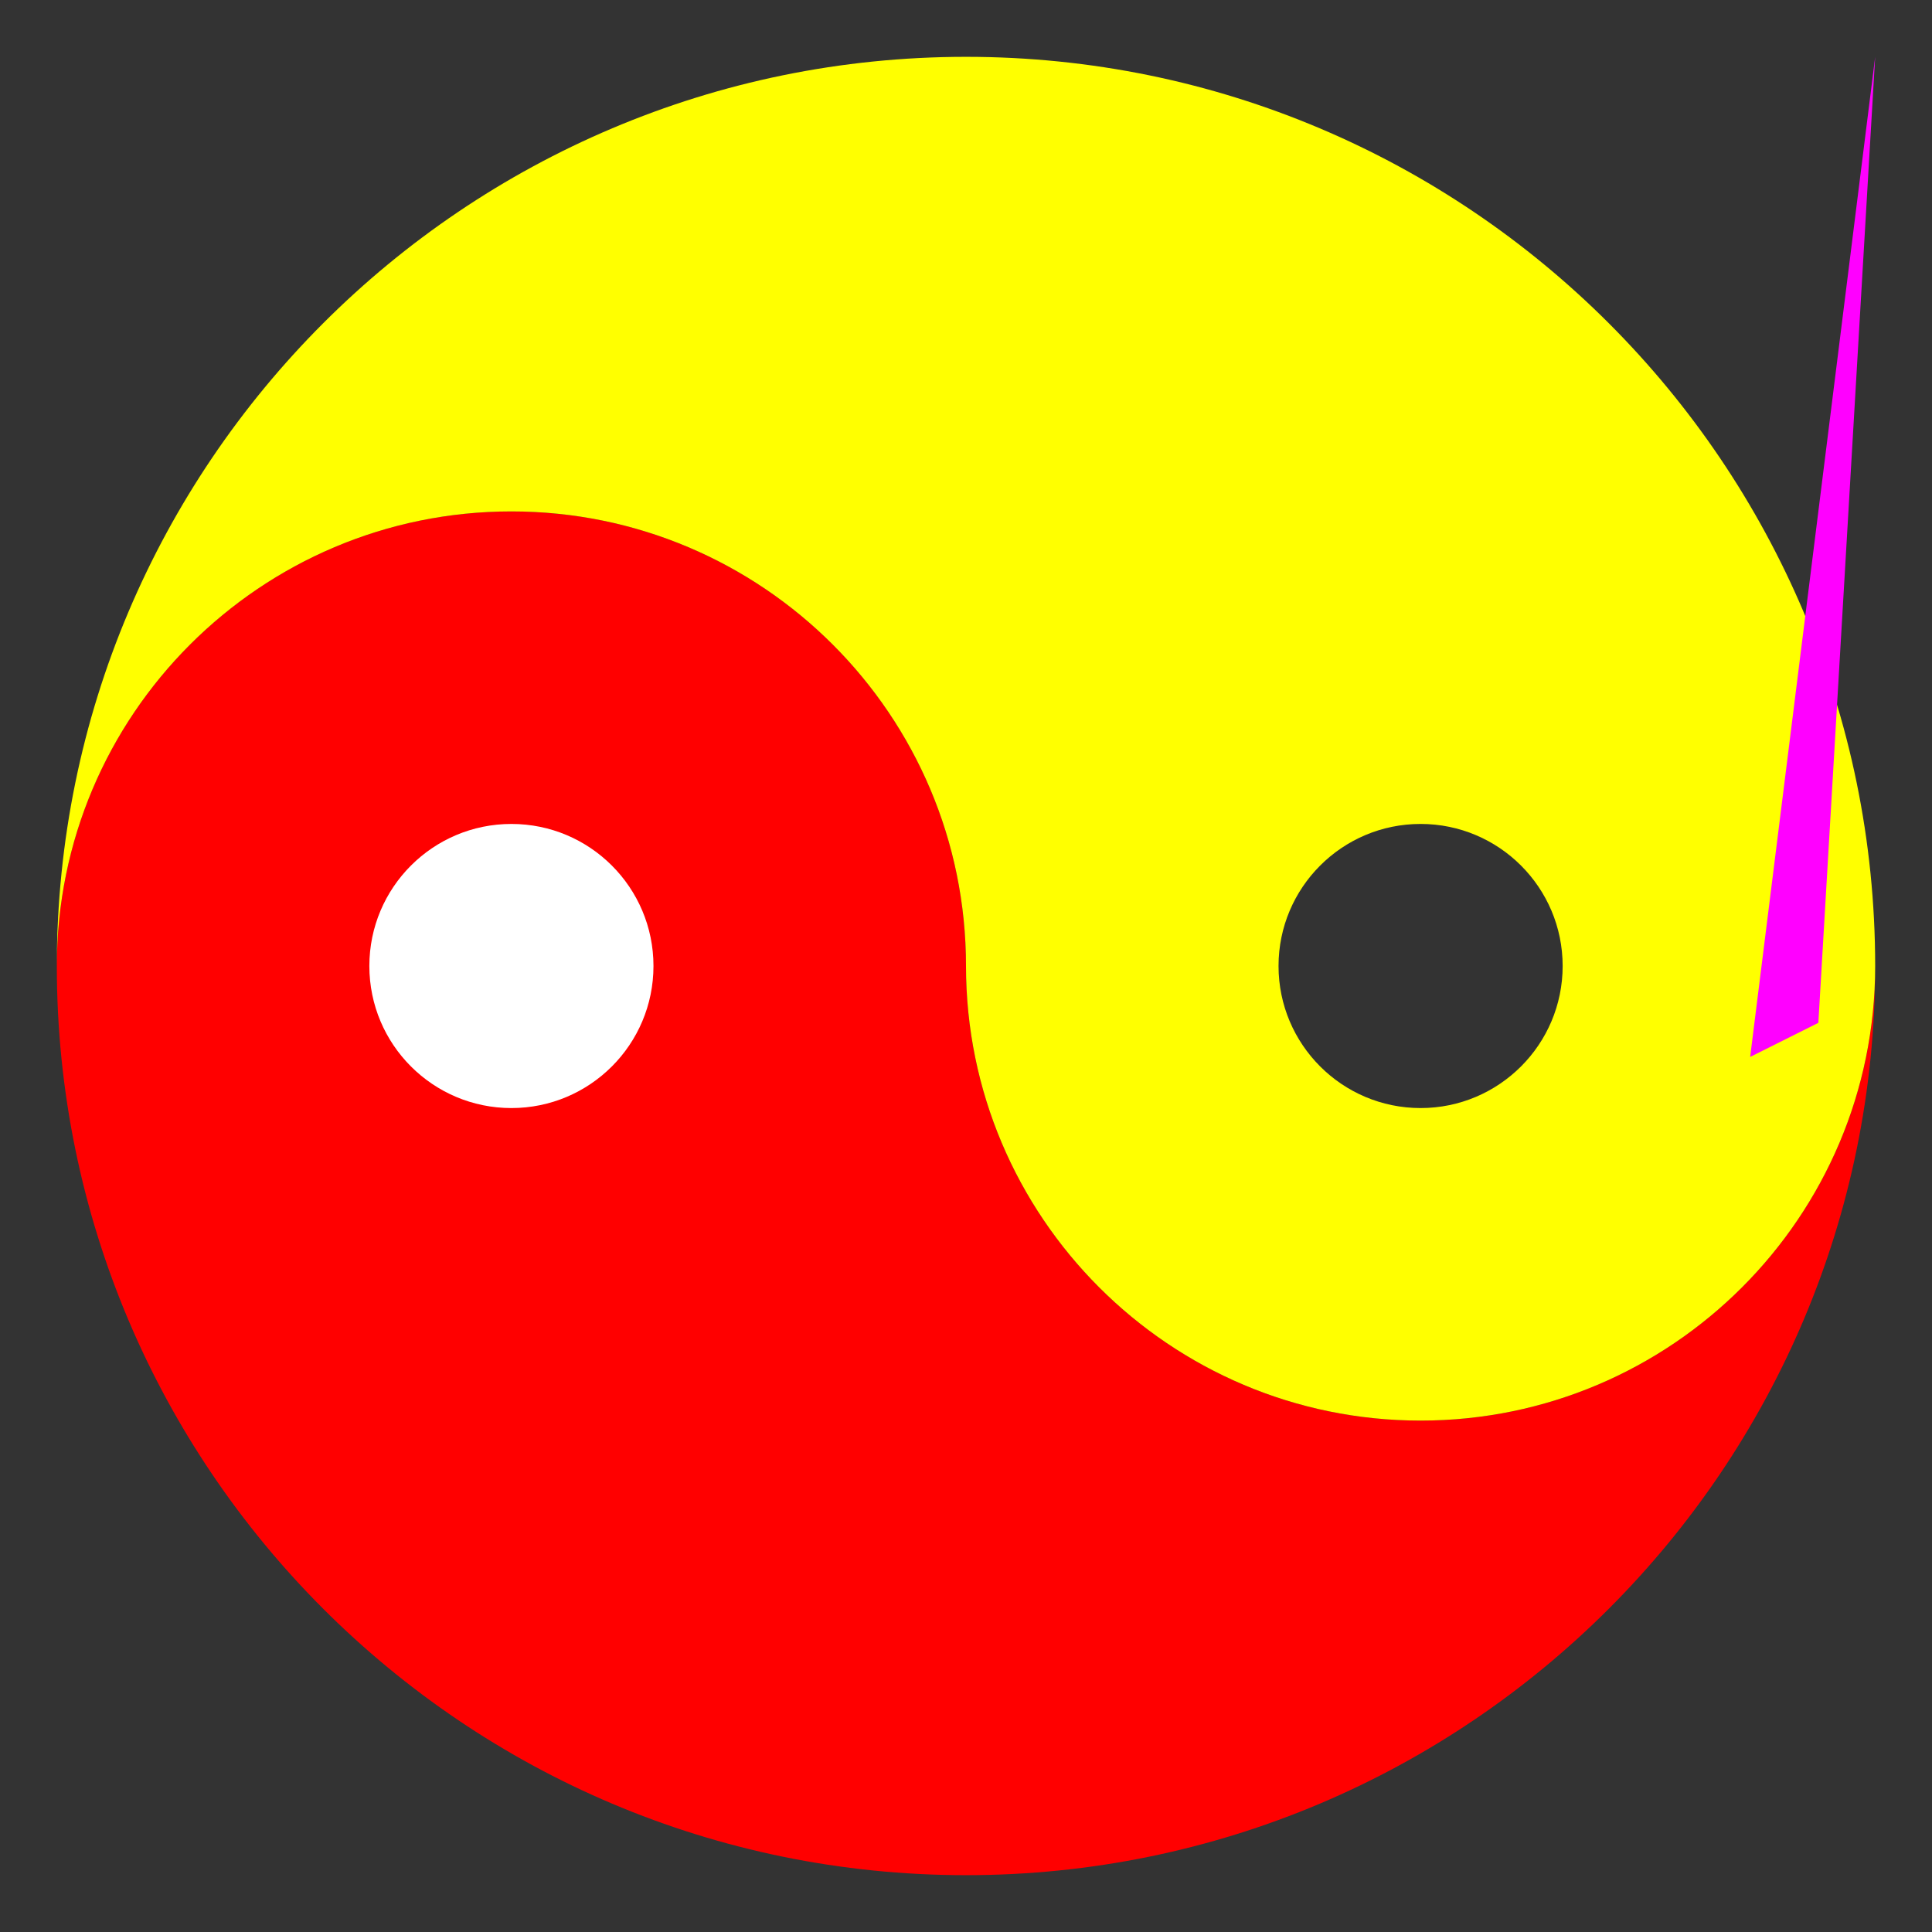 <?xml version="1.0" encoding="UTF-8" standalone="no"?>

<svg
   xmlns:dc="http://purl.org/dc/elements/1.1/"
   xmlns:cc="http://creativecommons.org/ns#"
   xmlns:rdf="http://www.w3.org/1999/02/22-rdf-syntax-ns#"
   xmlns:svg="http://www.w3.org/2000/svg"
   xmlns="http://www.w3.org/2000/svg"
   width="850"
   height="850"
   id="svg2"
     xmlns:xlink="http://www.w3.org/1999/xlink"
     version="1.1" onload="superpath.expandPaths()">
  <rect width="100%" height="100%" fill="#333333" stroke="none"/>
  <script type="application/ecmascript" xlink:href="SuperPathExpander.js" />
  <defs
     id="defs4">
    <filter
       id="filter3073">
      <feGaussianBlur
         stdDeviation="12.375"
         id="feGaussianBlur3075" />
    </filter>
    <path d=" m 0,137.5 
           c 34.5,0 62.5,28 62.5,62.5 0,34.5 -28,62.5 -62.5,62.5 -34.5,0 -62.5,-28 -62.5,-62.5 0,-34.5 28,-62.5 62.5,-62.5 z" />
    <path id="p1" d="C 204.2,25 25,204.2 25,425 25,645.8 204.2,825 425,825 314.6,825 225,735.4 225,625 225,514.6 314.6,425 425,425 535.4,425 625,335.4 625,225 625,114.6 535.4,25 425,25" />
    <path id="p2" d="L 204.2,55 425,25" />
  </defs>
  <g>
    <g transform="matrix(0,-1,1,0,0,850)">
      <g
         transform="matrix(-1,0,0,-1,825,825)"
         style="fill:#000000;fill-opacity:1"
         id="gYin">
        <path
           style="fill:#FF0000;fill-opacity:1;stroke:none"
           d="M 425,25 
           C 204.2,25 25,204.2 25,425 25,645.8 204.2,825 425,825 314.6,825 225,735.4 225,625 225,514.6 314.6,425 425,425 535.4,425 625,335.4 625,225 625,114.6 535.4,25 425,25 z"
           transform="matrix(-1,0,0,-1,825,825)"
           id="pathYinBG" />
      </g>
      <g
         id="gYang">
        <path
           id="pathYangBG"
           d="m 425,25 
           c 110.4,0 200,89.6 200,200 0,110.4 -89.6,200 -200,200 -110.4,0 -200,89.6 -200,200 0,110.4 89.6,200 200,200 
           C 645.8,825 825,645.8 825,425 825,204.2 645.8,25 425,25 z 
           m 0,537.5 c 34.5,0 62.5,28 62.5,62.5 0,34.5 -28,62.5 -62.5,62.5 -34.5,0 -62.5,-28 -62.5,-62.5 0,-34.5 28,-62.5 62.5,-62.5 z"
           style="fill:#ffff00;fill-opacity:1;stroke:none" />
        <path
           transform="matrix(1.25,0,0,-1.25,-75,475)"
           d="m 450,200 c 0,27.614 -22.386,50 -50,50 -27.614,0 -50,-22.386 -50,-50 0,-27.614 22.386,-50 50,-50 27.614,0 50,22.386 50,50 z"
           id="pathYangS"
           style="fill:#ffffff;fill-opacity:1;stroke:none" />
      </g>
      <g transform="matrix(-1,0,0,-1,825,825)" style="fill:#FF00FF;fill-opacity:1">
        <path d="M 425,25 P#p2 L 440,55 z" />
      </g>
    </g>
  </g>
</svg>
